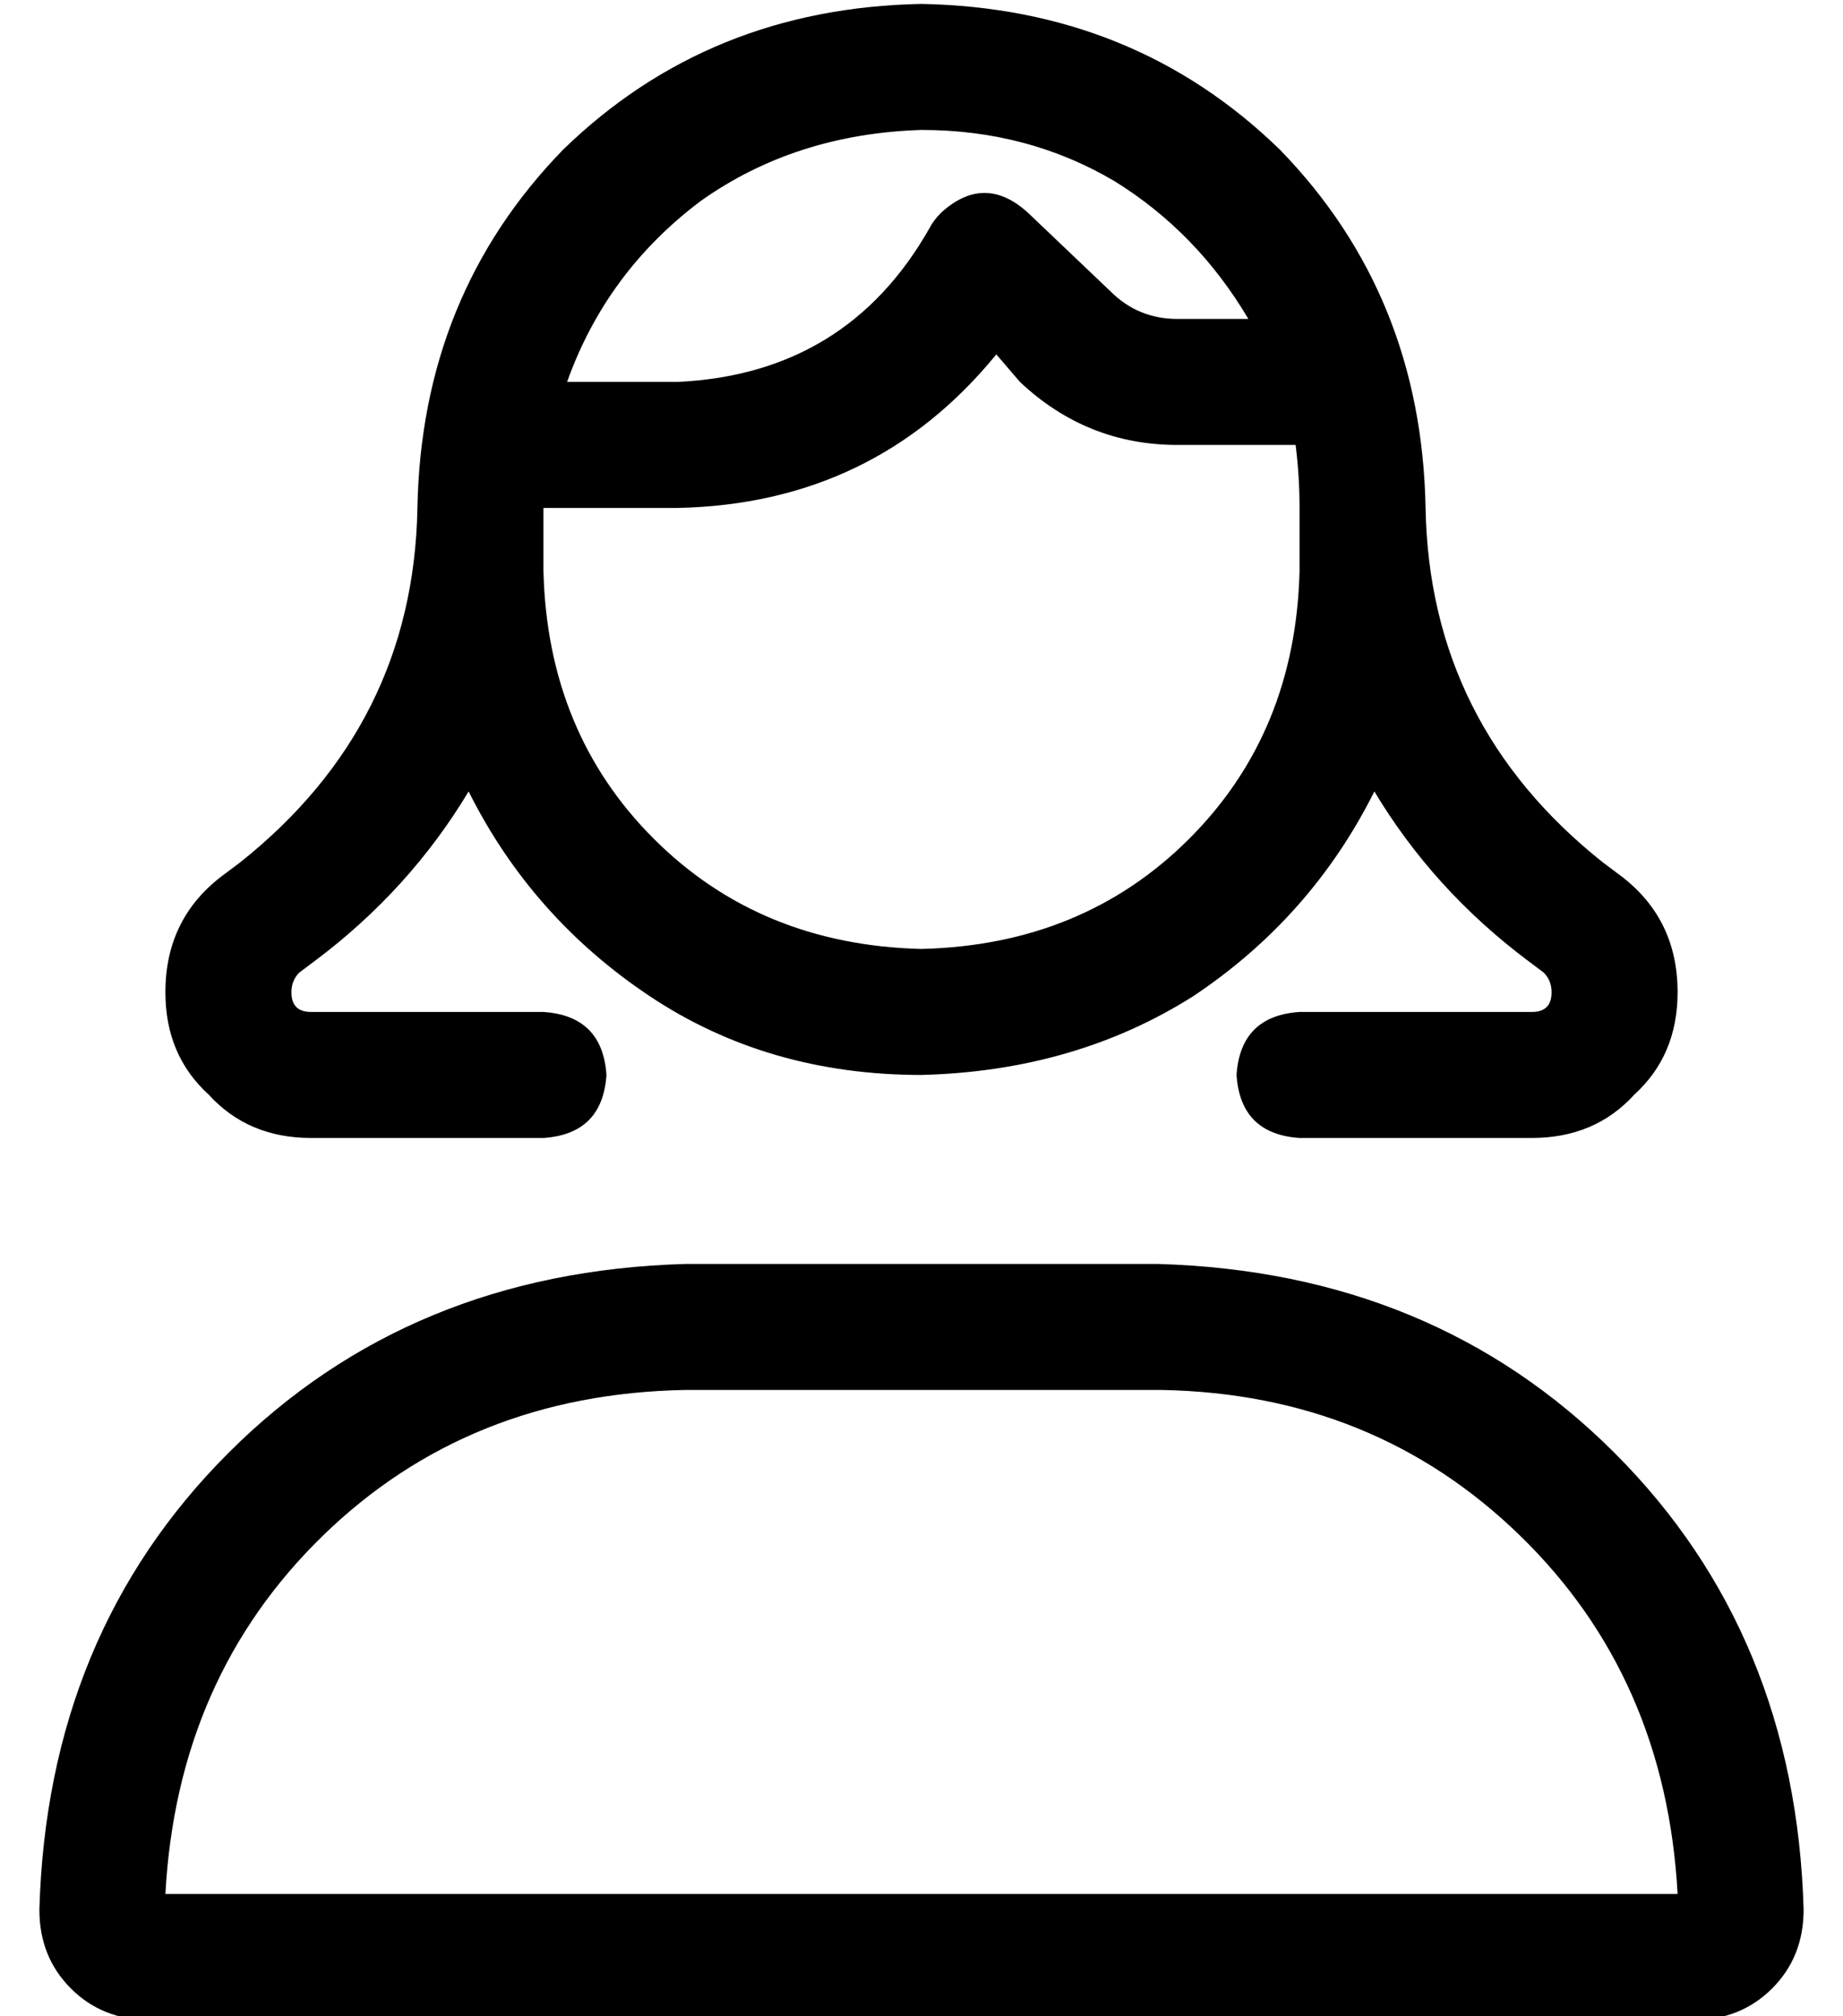 <?xml version="1.0" standalone="no"?>
<!DOCTYPE svg PUBLIC "-//W3C//DTD SVG 1.1//EN" "http://www.w3.org/Graphics/SVG/1.1/DTD/svg11.dtd" >
<svg xmlns="http://www.w3.org/2000/svg" xmlns:xlink="http://www.w3.org/1999/xlink" version="1.1" viewBox="-10 -40 468 512">
   <path fill="currentColor"
d="M320 89q0 -8 -1 -16h-30v0q-23 0 -40 -16l-6 -7v0q-31 38 -81 39h-34v0v16v0q1 41 28 68t68 28q41 -1 68 -28t28 -68v-16v0zM224 -39q54 1 91 37v0v0q36 37 37 91q1 55 45 90l4 3v0q15 11 15 30q0 16 -11 26q-10 11 -26 11h-59v0q-15 -1 -16 -16q1 -15 16 -16h59v0
q5 0 5 -5q0 -3 -2 -5l-4 -3v0q-24 -18 -39 -43q-16 32 -46 52q-30 19 -69 20q-39 0 -69 -20t-46 -52q-15 25 -39 43l-4 3v0q-2 2 -2 5q0 5 5 5h59v0q15 1 16 16q-1 15 -16 16h-59v0q-16 0 -26 -11q-11 -10 -11 -26q0 -19 15 -30l4 -3v0q44 -35 45 -90q1 -54 37 -91
q37 -36 91 -37v0zM229 14q11 -10 22 0l21 20v0q7 7 17 7h18v0q-13 -22 -34 -35q-22 -13 -49 -13q-32 1 -56 18q-24 18 -34 46h28v0q43 -2 64 -39q1 -2 3 -4v0zM32 441h384h-384h384q-3 -55 -40 -91t-91 -37h-121v0q-55 1 -92 37t-40 91v0zM0 445q2 -70 48 -116v0v0
q46 -46 116 -48h120v0q70 2 116 48t48 116q0 12 -8 20t-20 8h-392v0q-12 0 -20 -8t-8 -20v0z" />
</svg>
